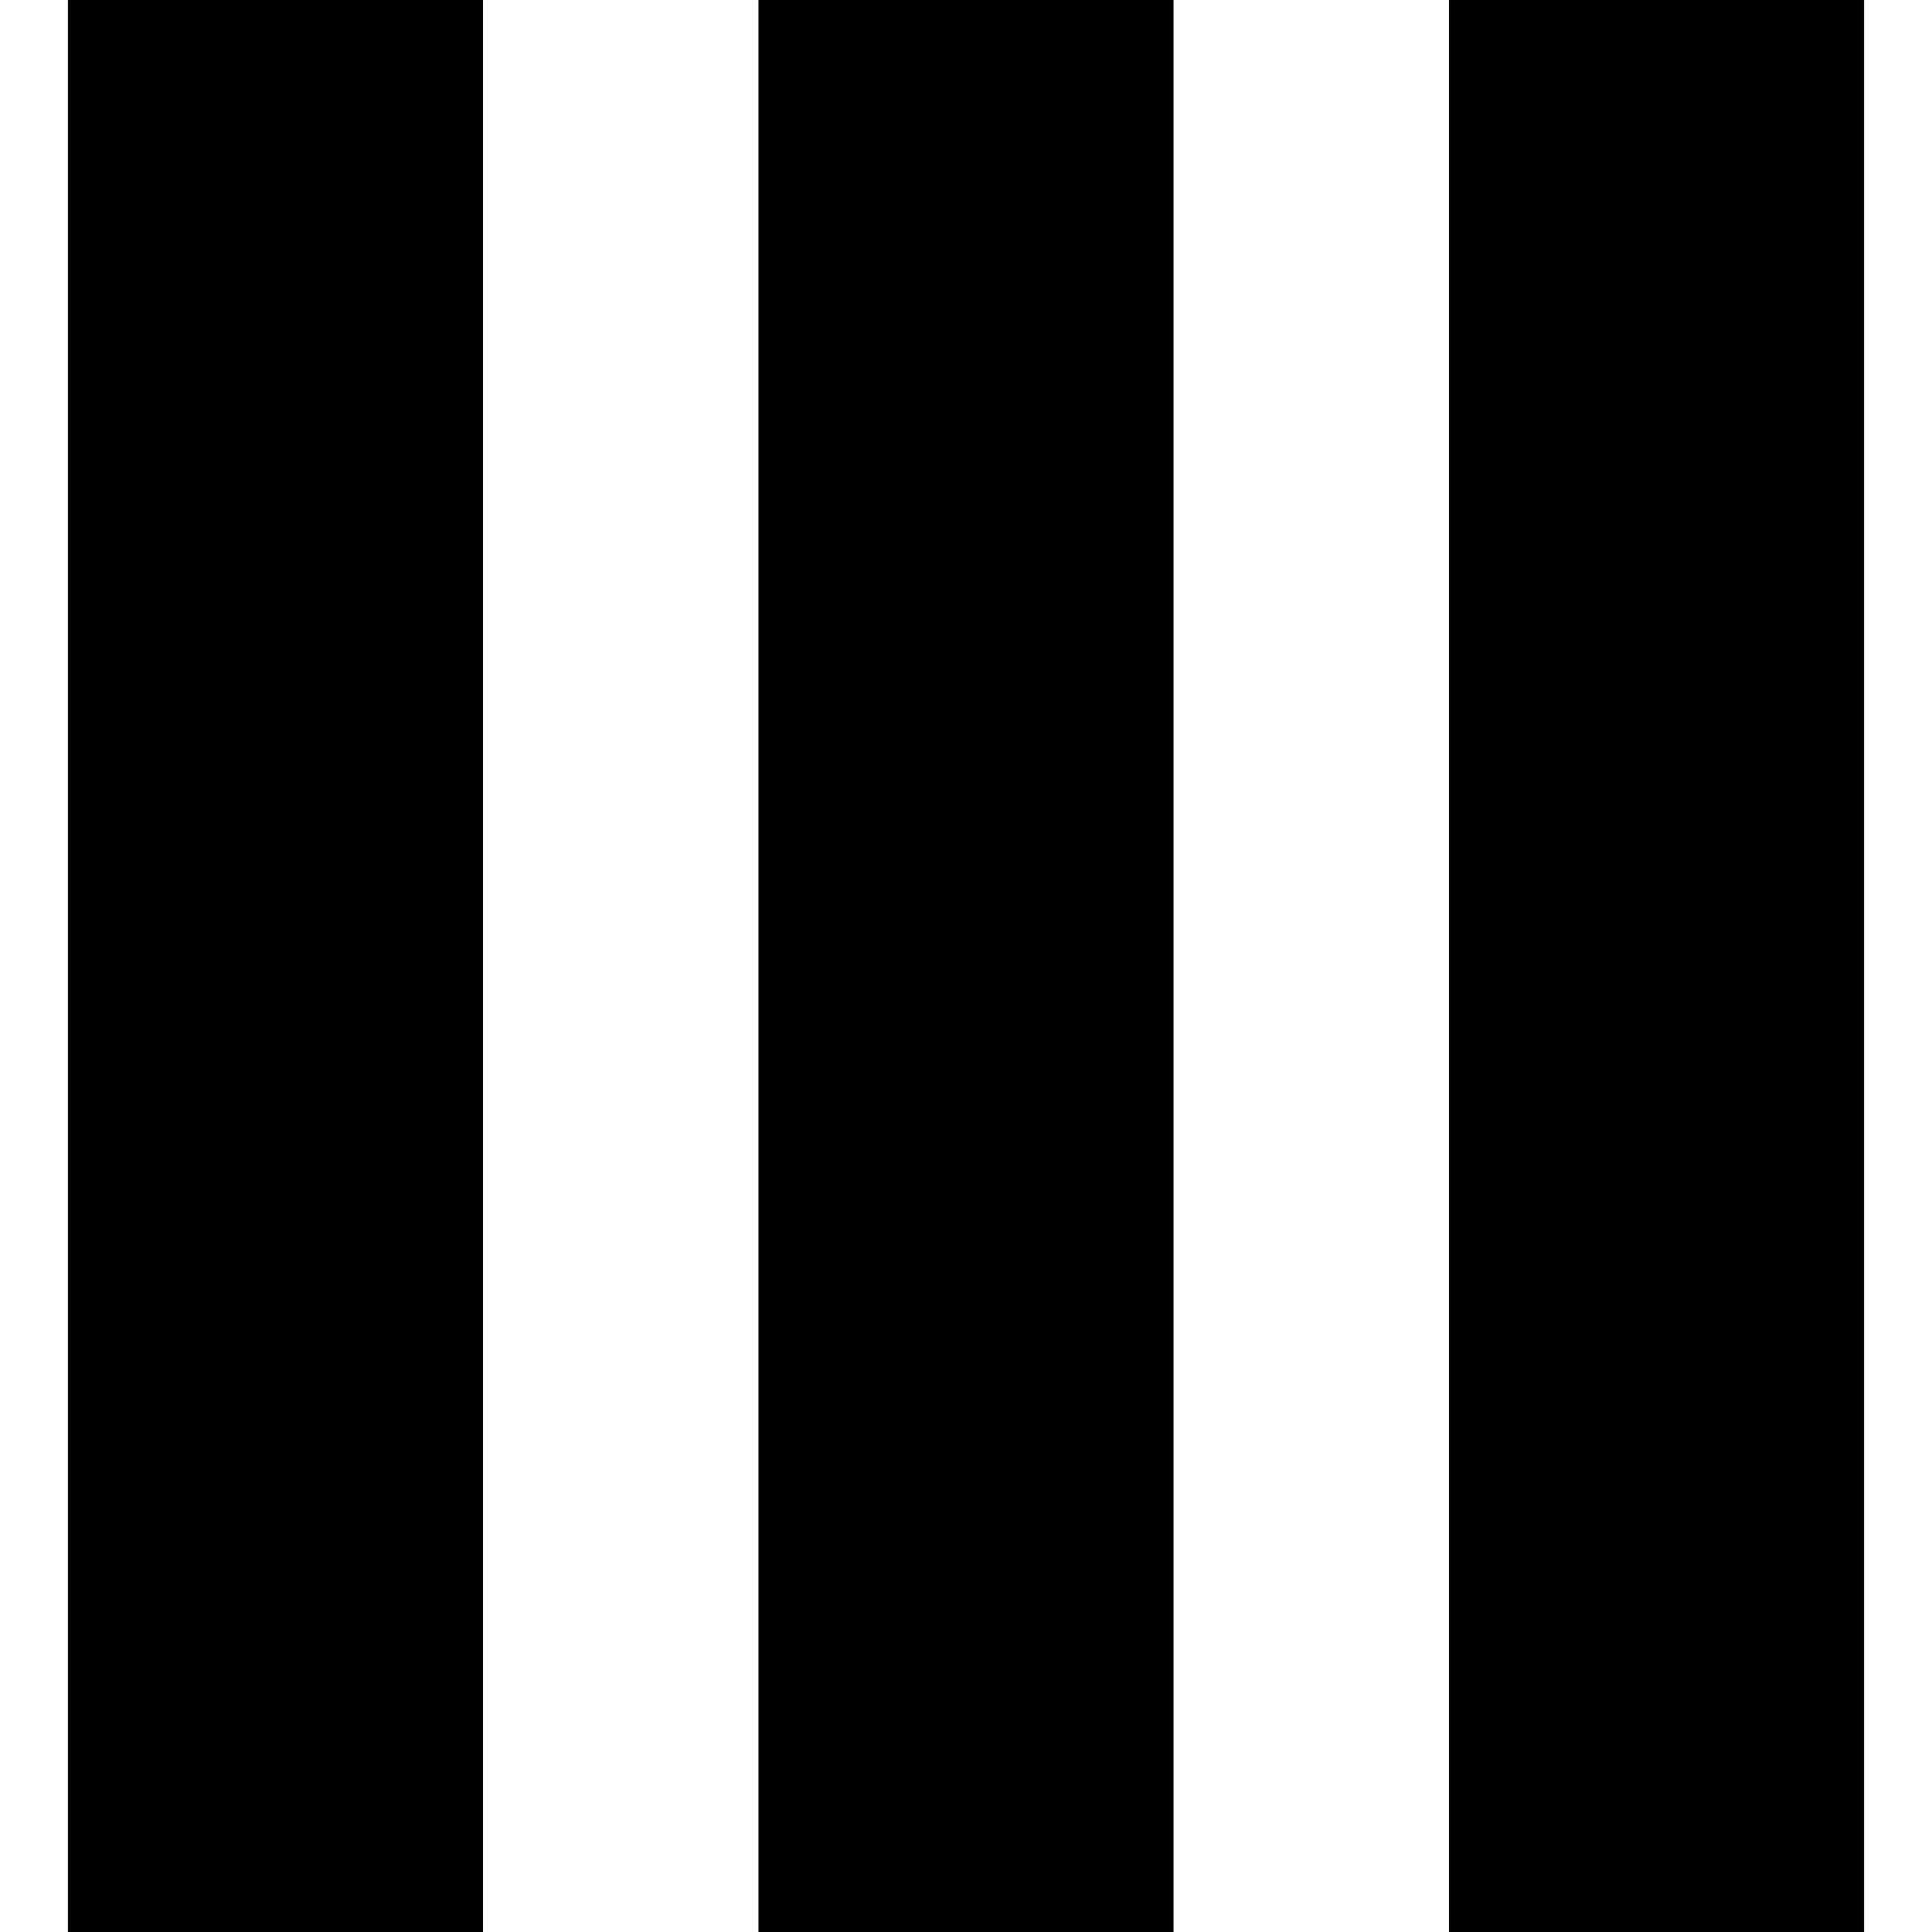 <svg fill="#000000" height="512" width="512" id="icon-bars" viewBox="0 0 512 512">
  <path d="m384 512c0 0 0-512 0-512 0 0 110 0 110 0 0 0 0 512 0 512 0 0-110 0-110 0z m-183-512c0 0 110 0 110 0 0 0 0 512 0 512 0 0-110 0-110 0 0 0 0-512 0-512z m-183 0c0 0 110 0 110 0 0 0 0 512 0 512 0 0-110 0-110 0 0 0 0-512 0-512z"/>
</svg>
